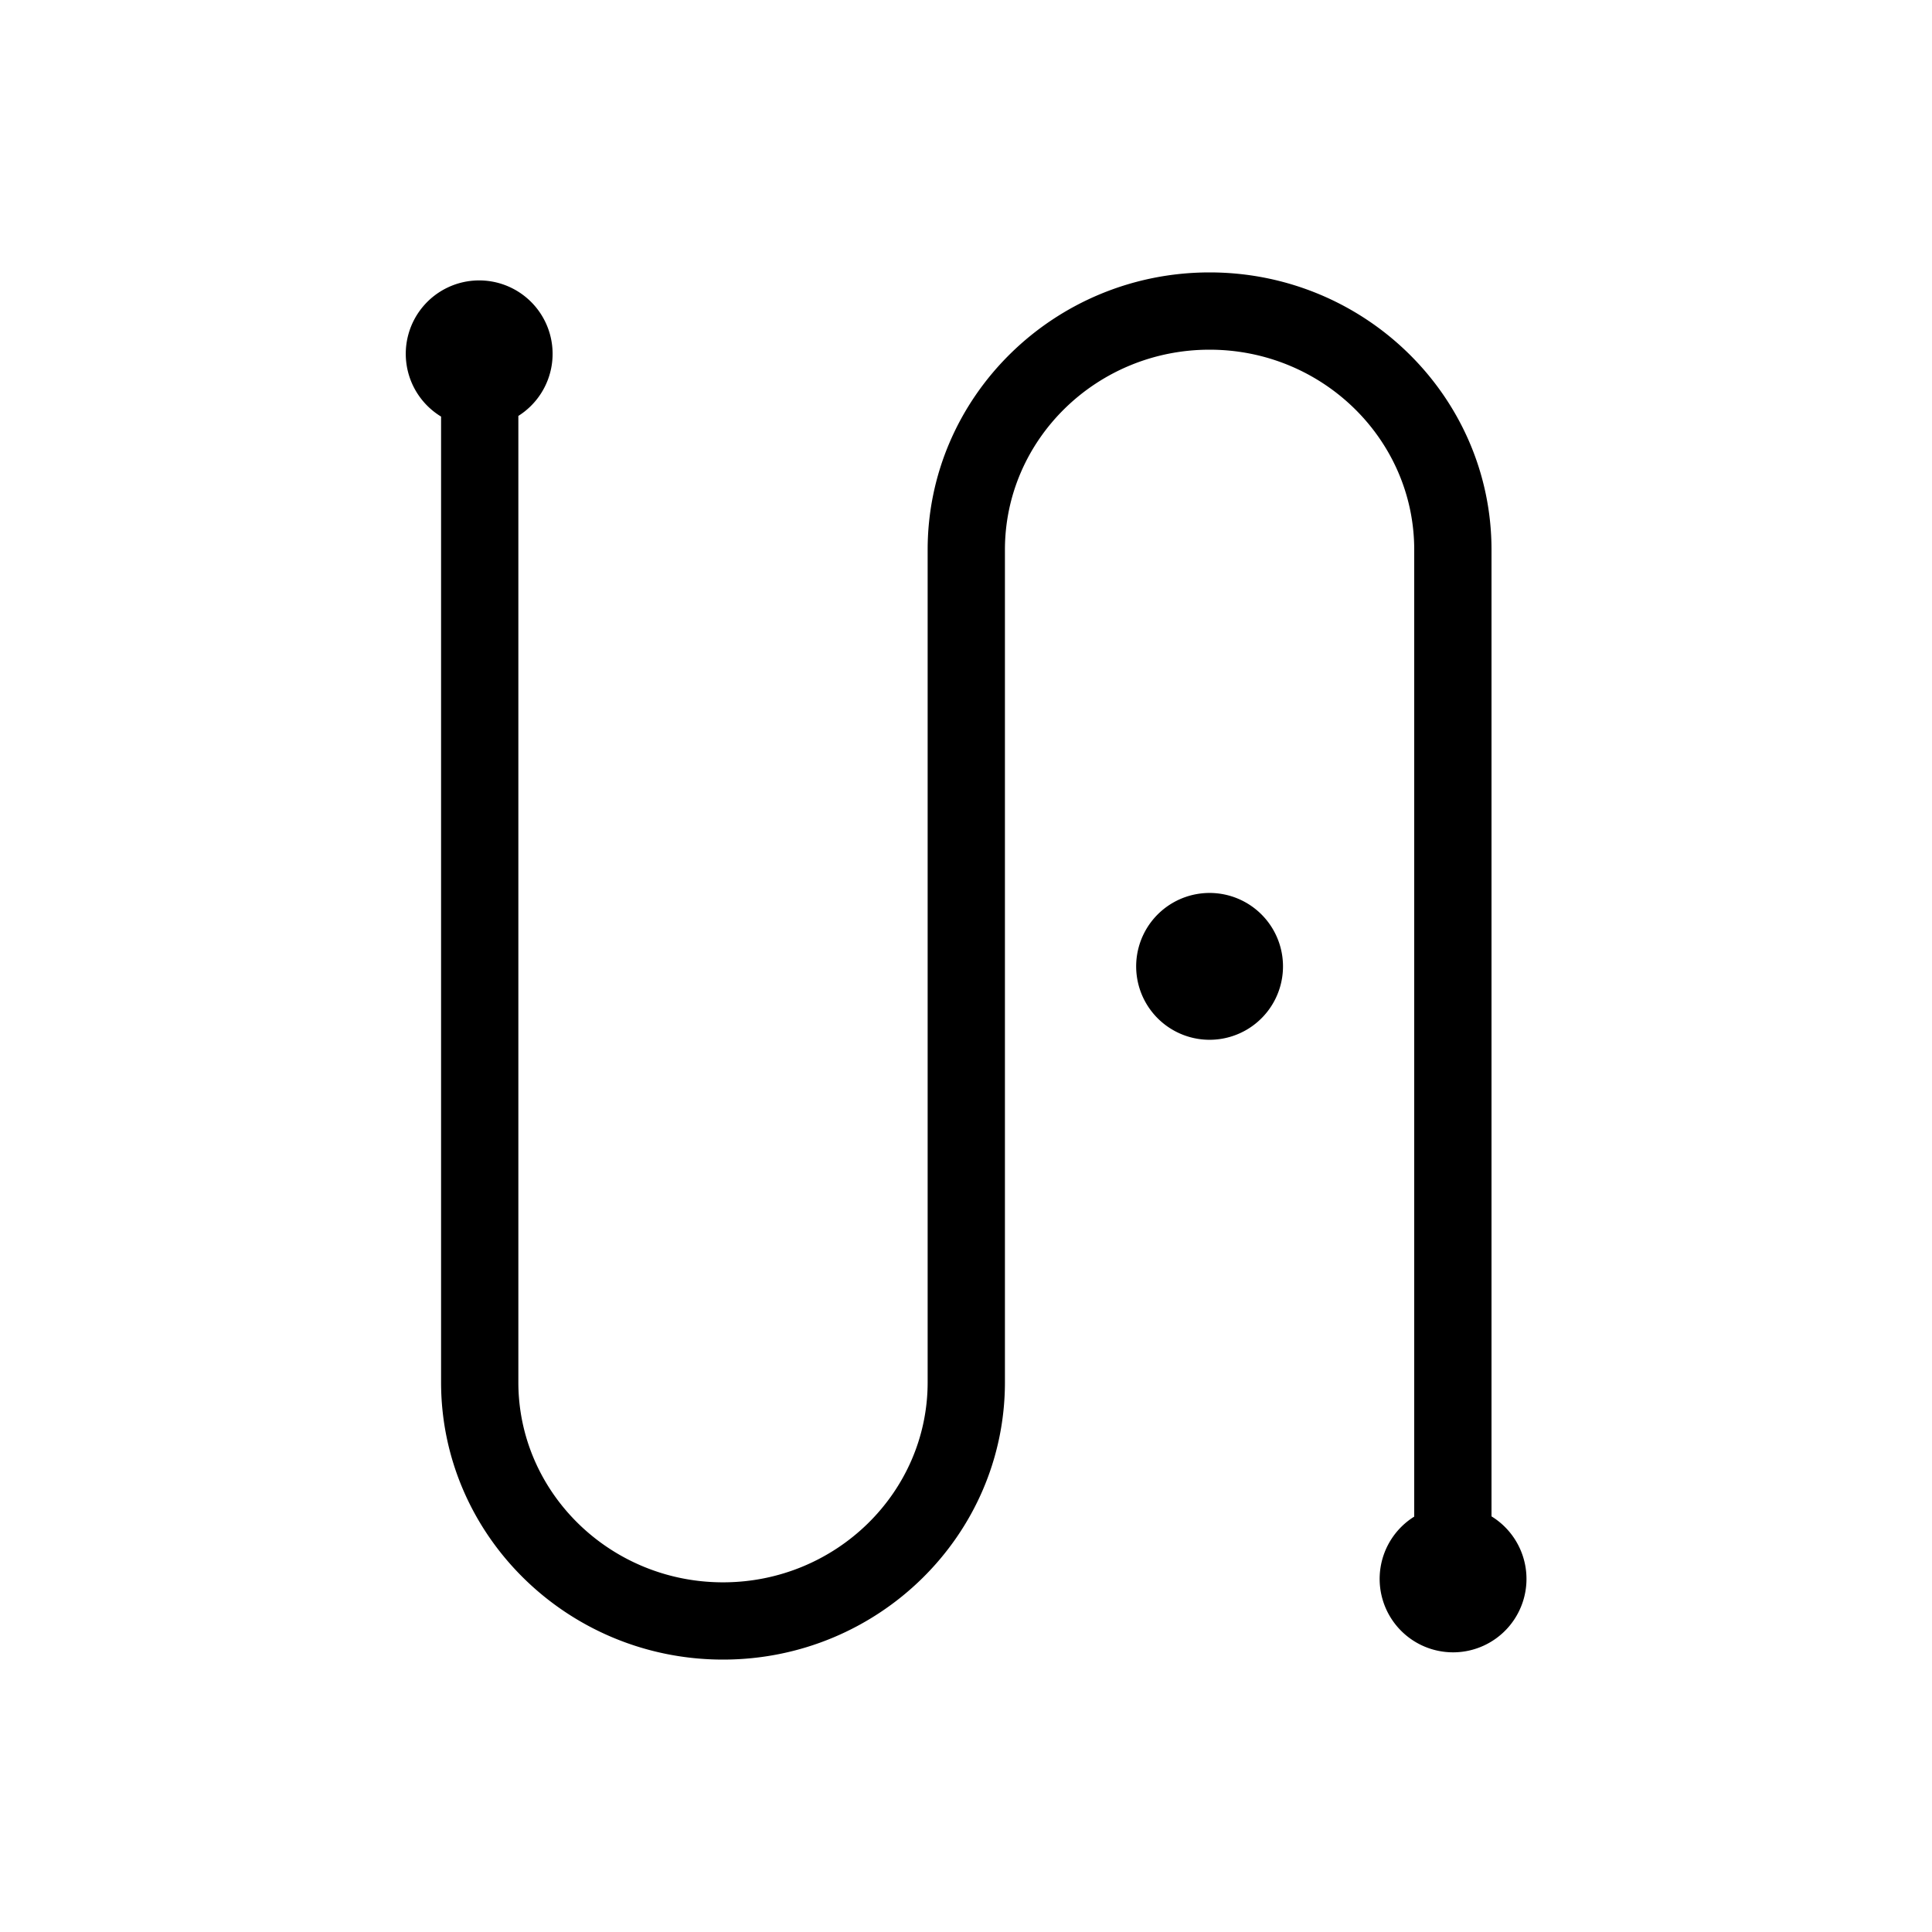 <svg id="Calque_1" data-name="Calque 1" xmlns="http://www.w3.org/2000/svg" viewBox="0 0 1000 1000"><path d="M607.08,467.28a38,38,0,1,0,51.9,13.9A38,38,0,0,0,607.08,467.28Z"/><path d="M772,784.85V284.56C772,205.4,706.54,141,626.08,141S480.15,205.4,480.15,284.56v430.9c0,57.1-47.52,103.55-105.92,103.55S268.3,772.56,268.3,715.46V215.28a38,38,0,1,0-40,.34V715.46C228.3,794.61,293.76,859,374.23,859s145.92-64.4,145.92-143.55V284.56c0-57.11,47.52-103.56,105.93-103.56S732,227.45,732,284.56V785a38,38,0,1,0,40-.13Z"/></svg>